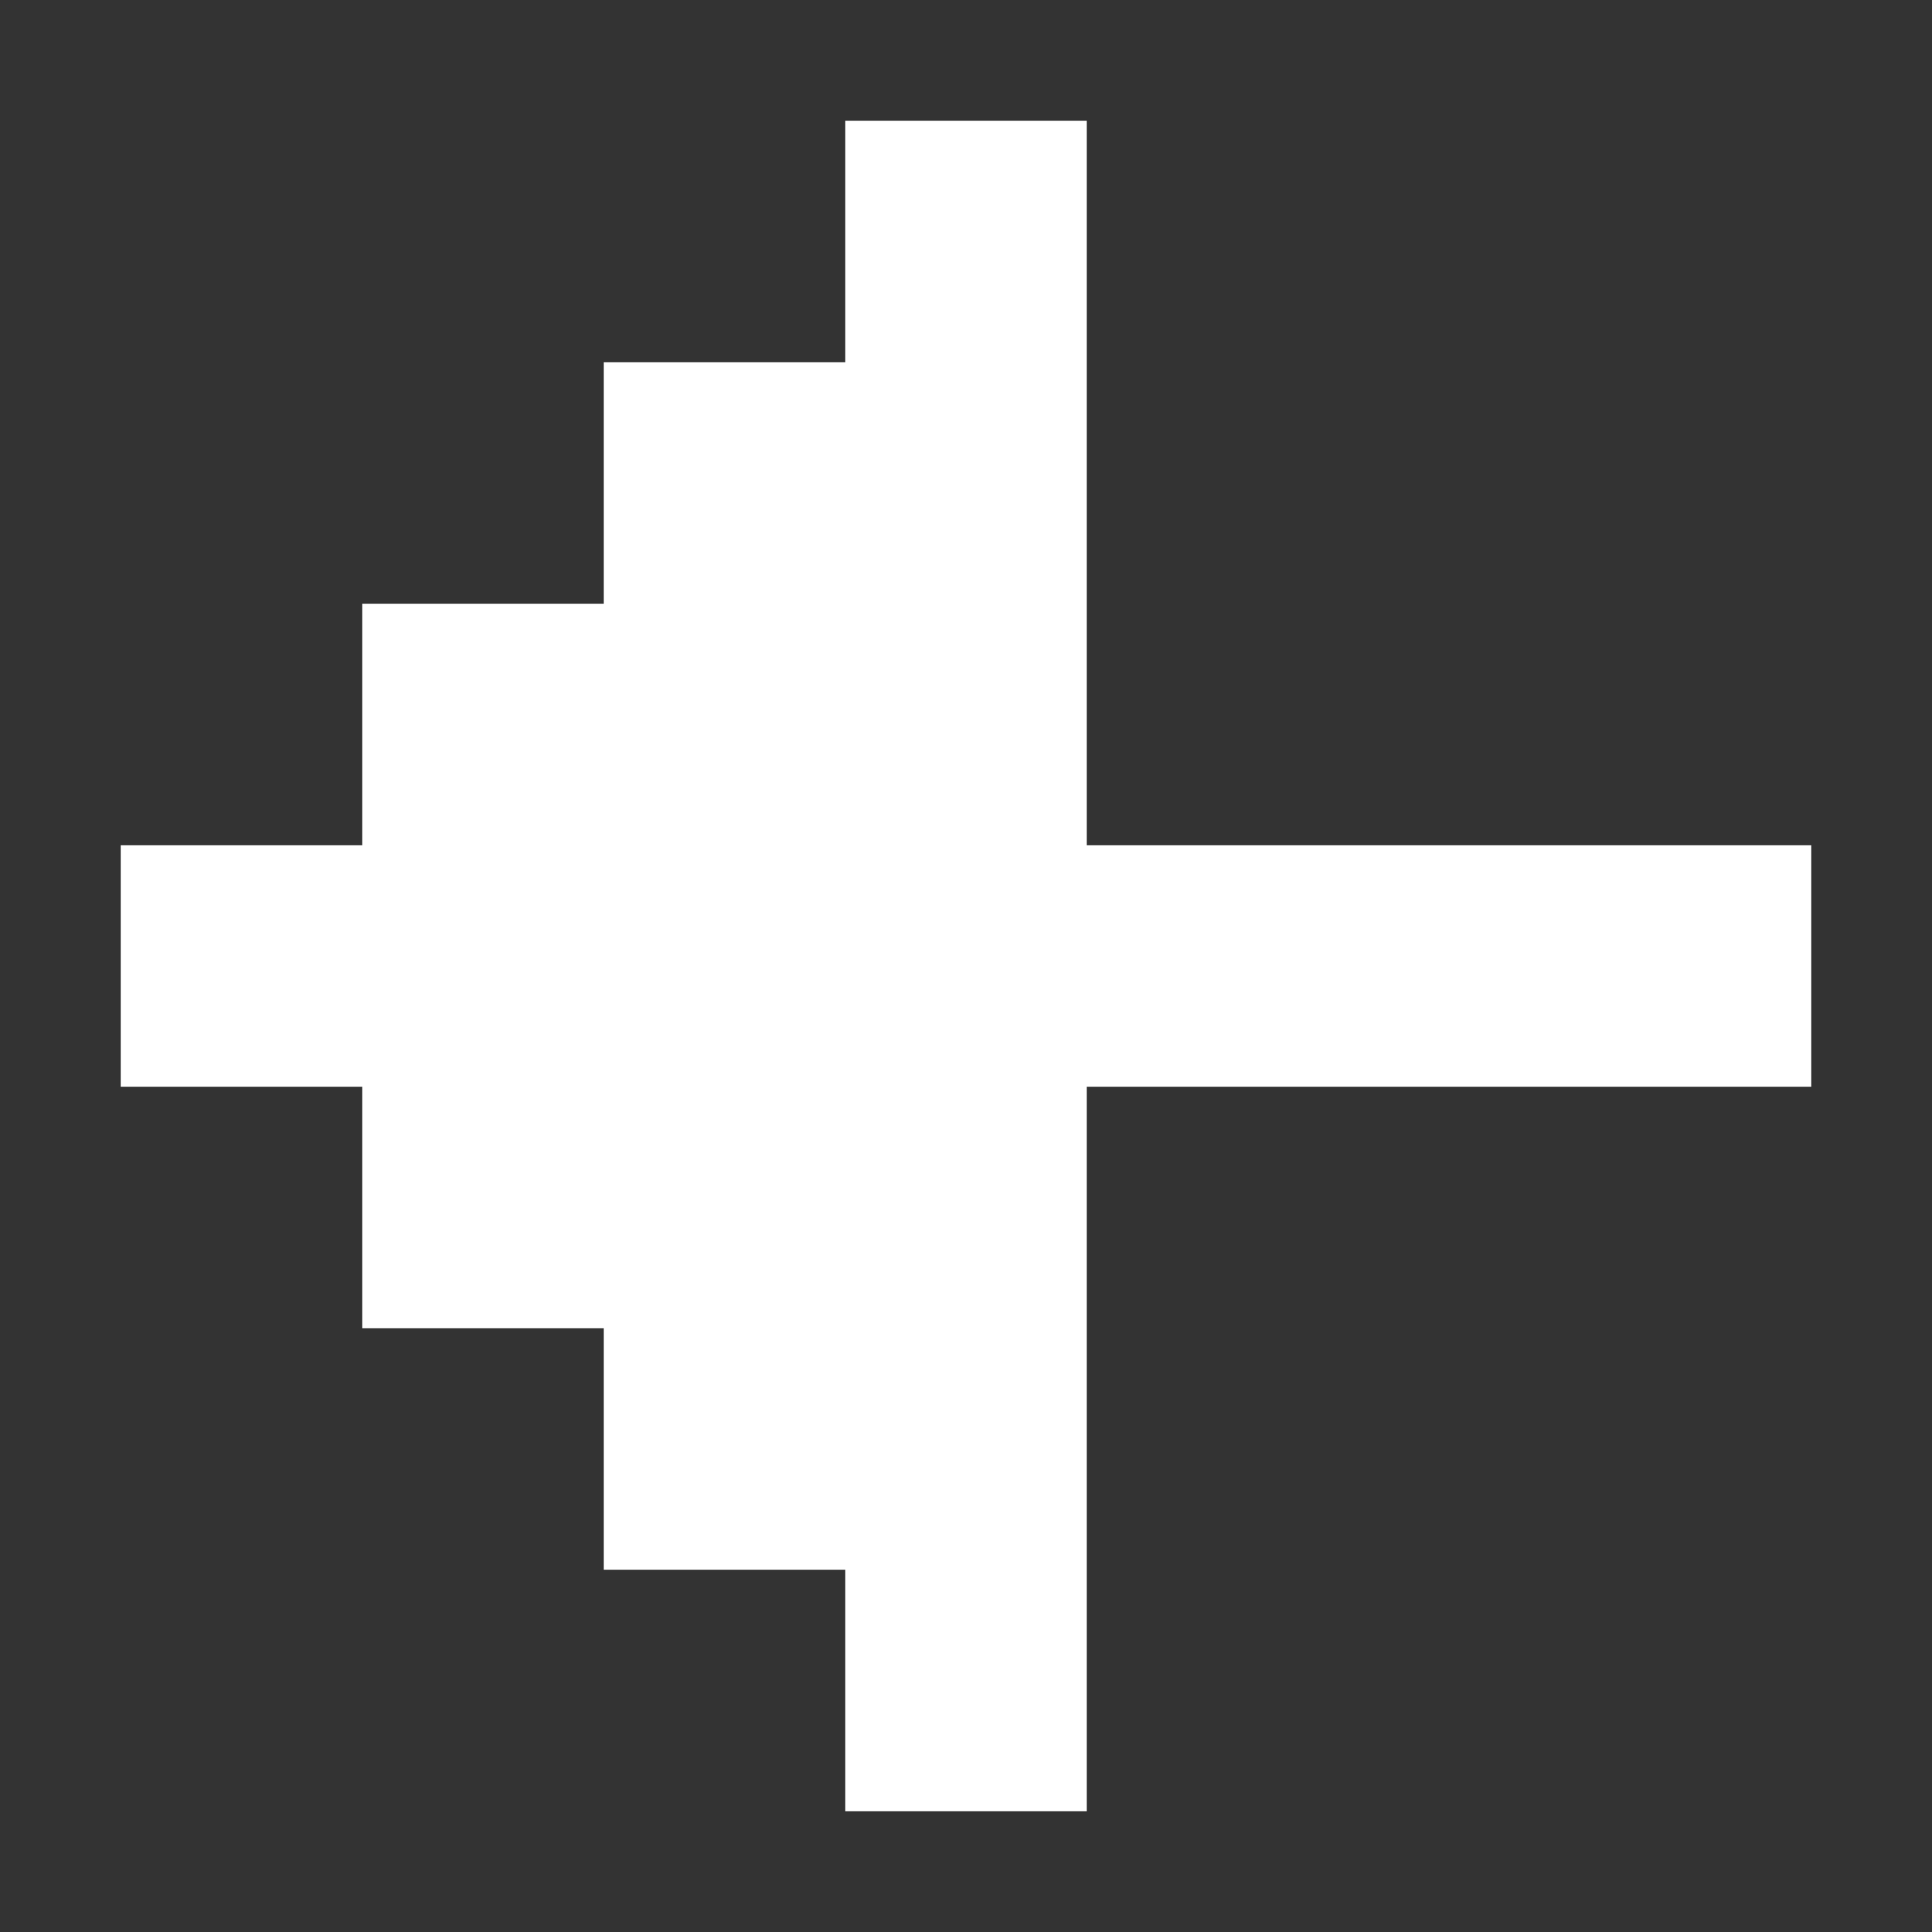 <?xml version="1.0" encoding="UTF-8" standalone="no"?><!-- Generator: Gravit.io --><svg xmlns="http://www.w3.org/2000/svg" xmlns:xlink="http://www.w3.org/1999/xlink" style="isolation:isolate" viewBox="0 0 16 16" width="16pt" height="16pt"><rect x="0" y="0" width="16" height="16" fill="#333333" stroke="none"/><defs><clipPath id="_clipPath_RUQAMchPMjTYlaqoPz7UFjjxXFCmVBdG"><rect width="16" height="16"/></clipPath></defs><g clip-path="url(#_clipPath_RUQAMchPMjTYlaqoPz7UFjjxXFCmVBdG)"><rect width="16" height="16" style="fill:rgb(0,0,0)" fill-opacity="0"/><path d=" M 3 7 L 3 5 L 5 5 L 5 3 L 7 3 L 7 1 L 9 1 L 9 7 L 15 7 L 15 9 L 9 9 L 9 15 L 7 15 L 7 13 L 5 13 L 5 11 L 5 11 L 3 11 L 3 9 L 1 9 L 1 7 L 1 7 L 1 7 L 1 7 L 3 7 Z " fill="rgb(255,255,255)"/></g></svg>